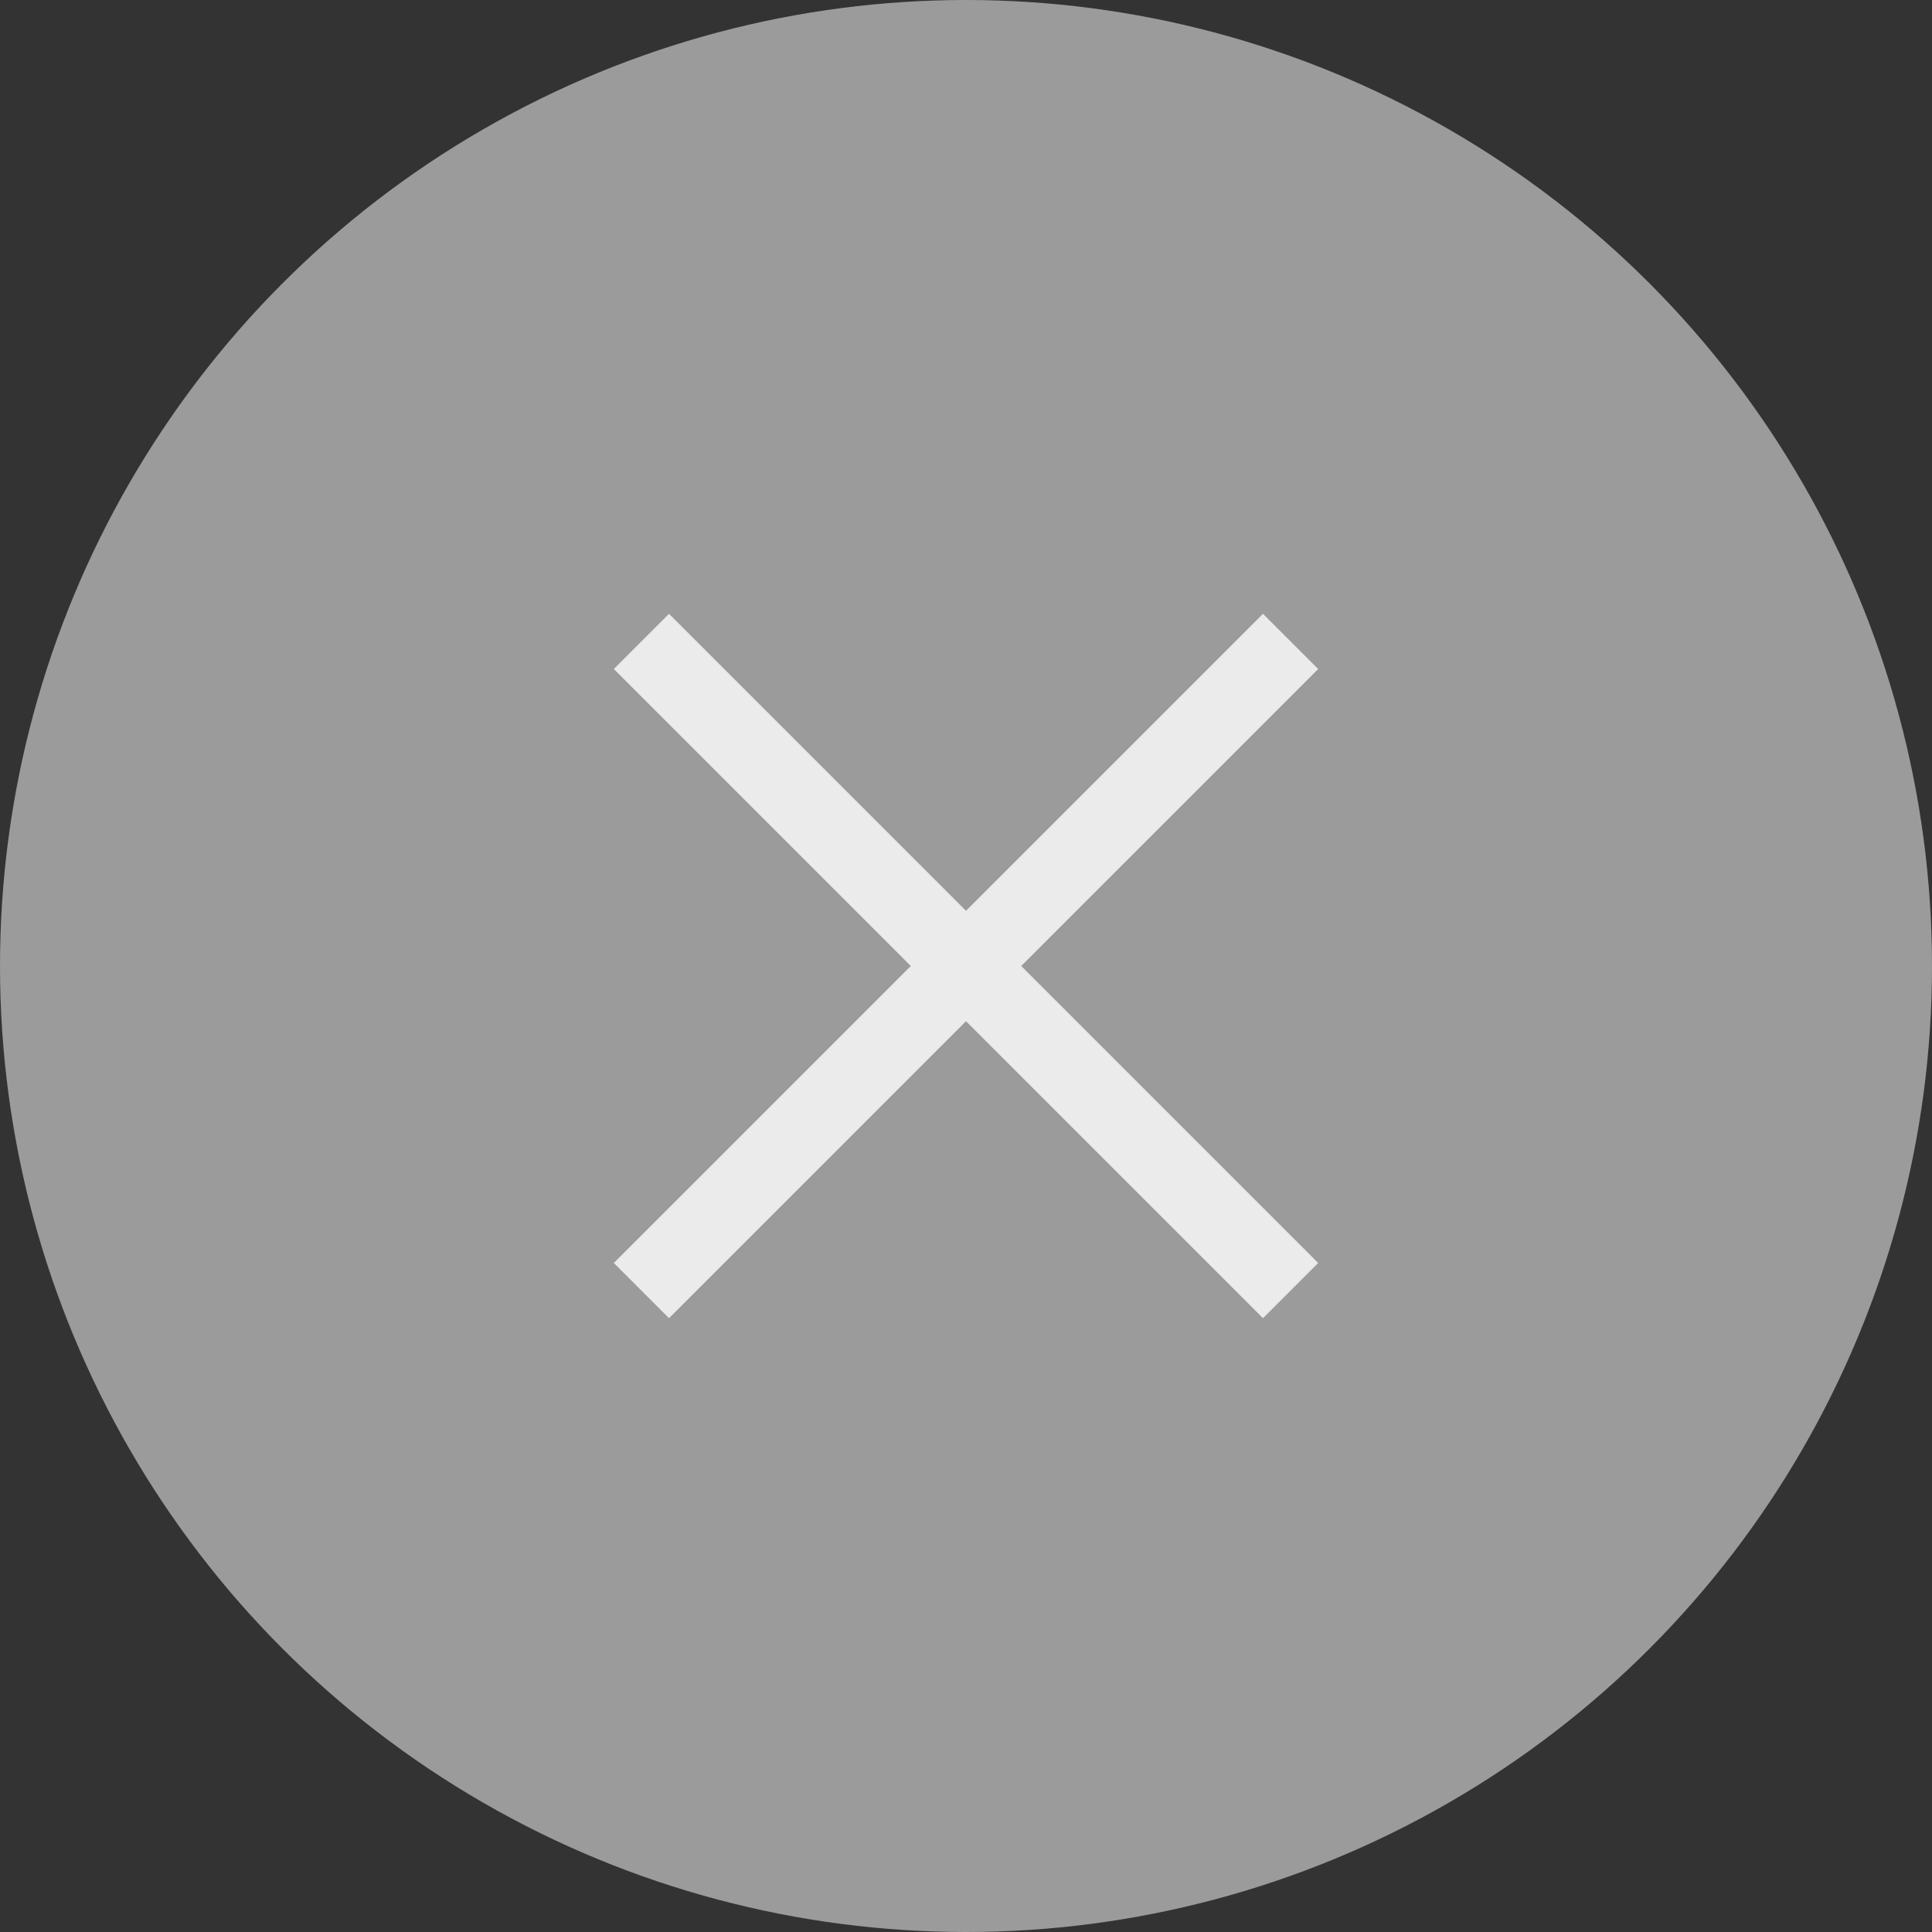 <svg xmlns="http://www.w3.org/2000/svg" width="20" height="20" viewBox="0 0 20 20">
    <rect x="0" y="0" width="20" height="20" fill="#333333" stroke="none"/>
    <g fill="none" fill-rule="evenodd">
        <circle cx="10" cy="10" r="10" fill="#9B9B9B"/>
        <path stroke="#EBEBEC" stroke-linecap="round" stroke-width=".808" d="M10 10l3.36 3.36L10 10l-3.36 3.36L10 10zm0 0L6.64 6.64 10 10l3.36-3.36L10 10z"/>
    </g>
</svg>

